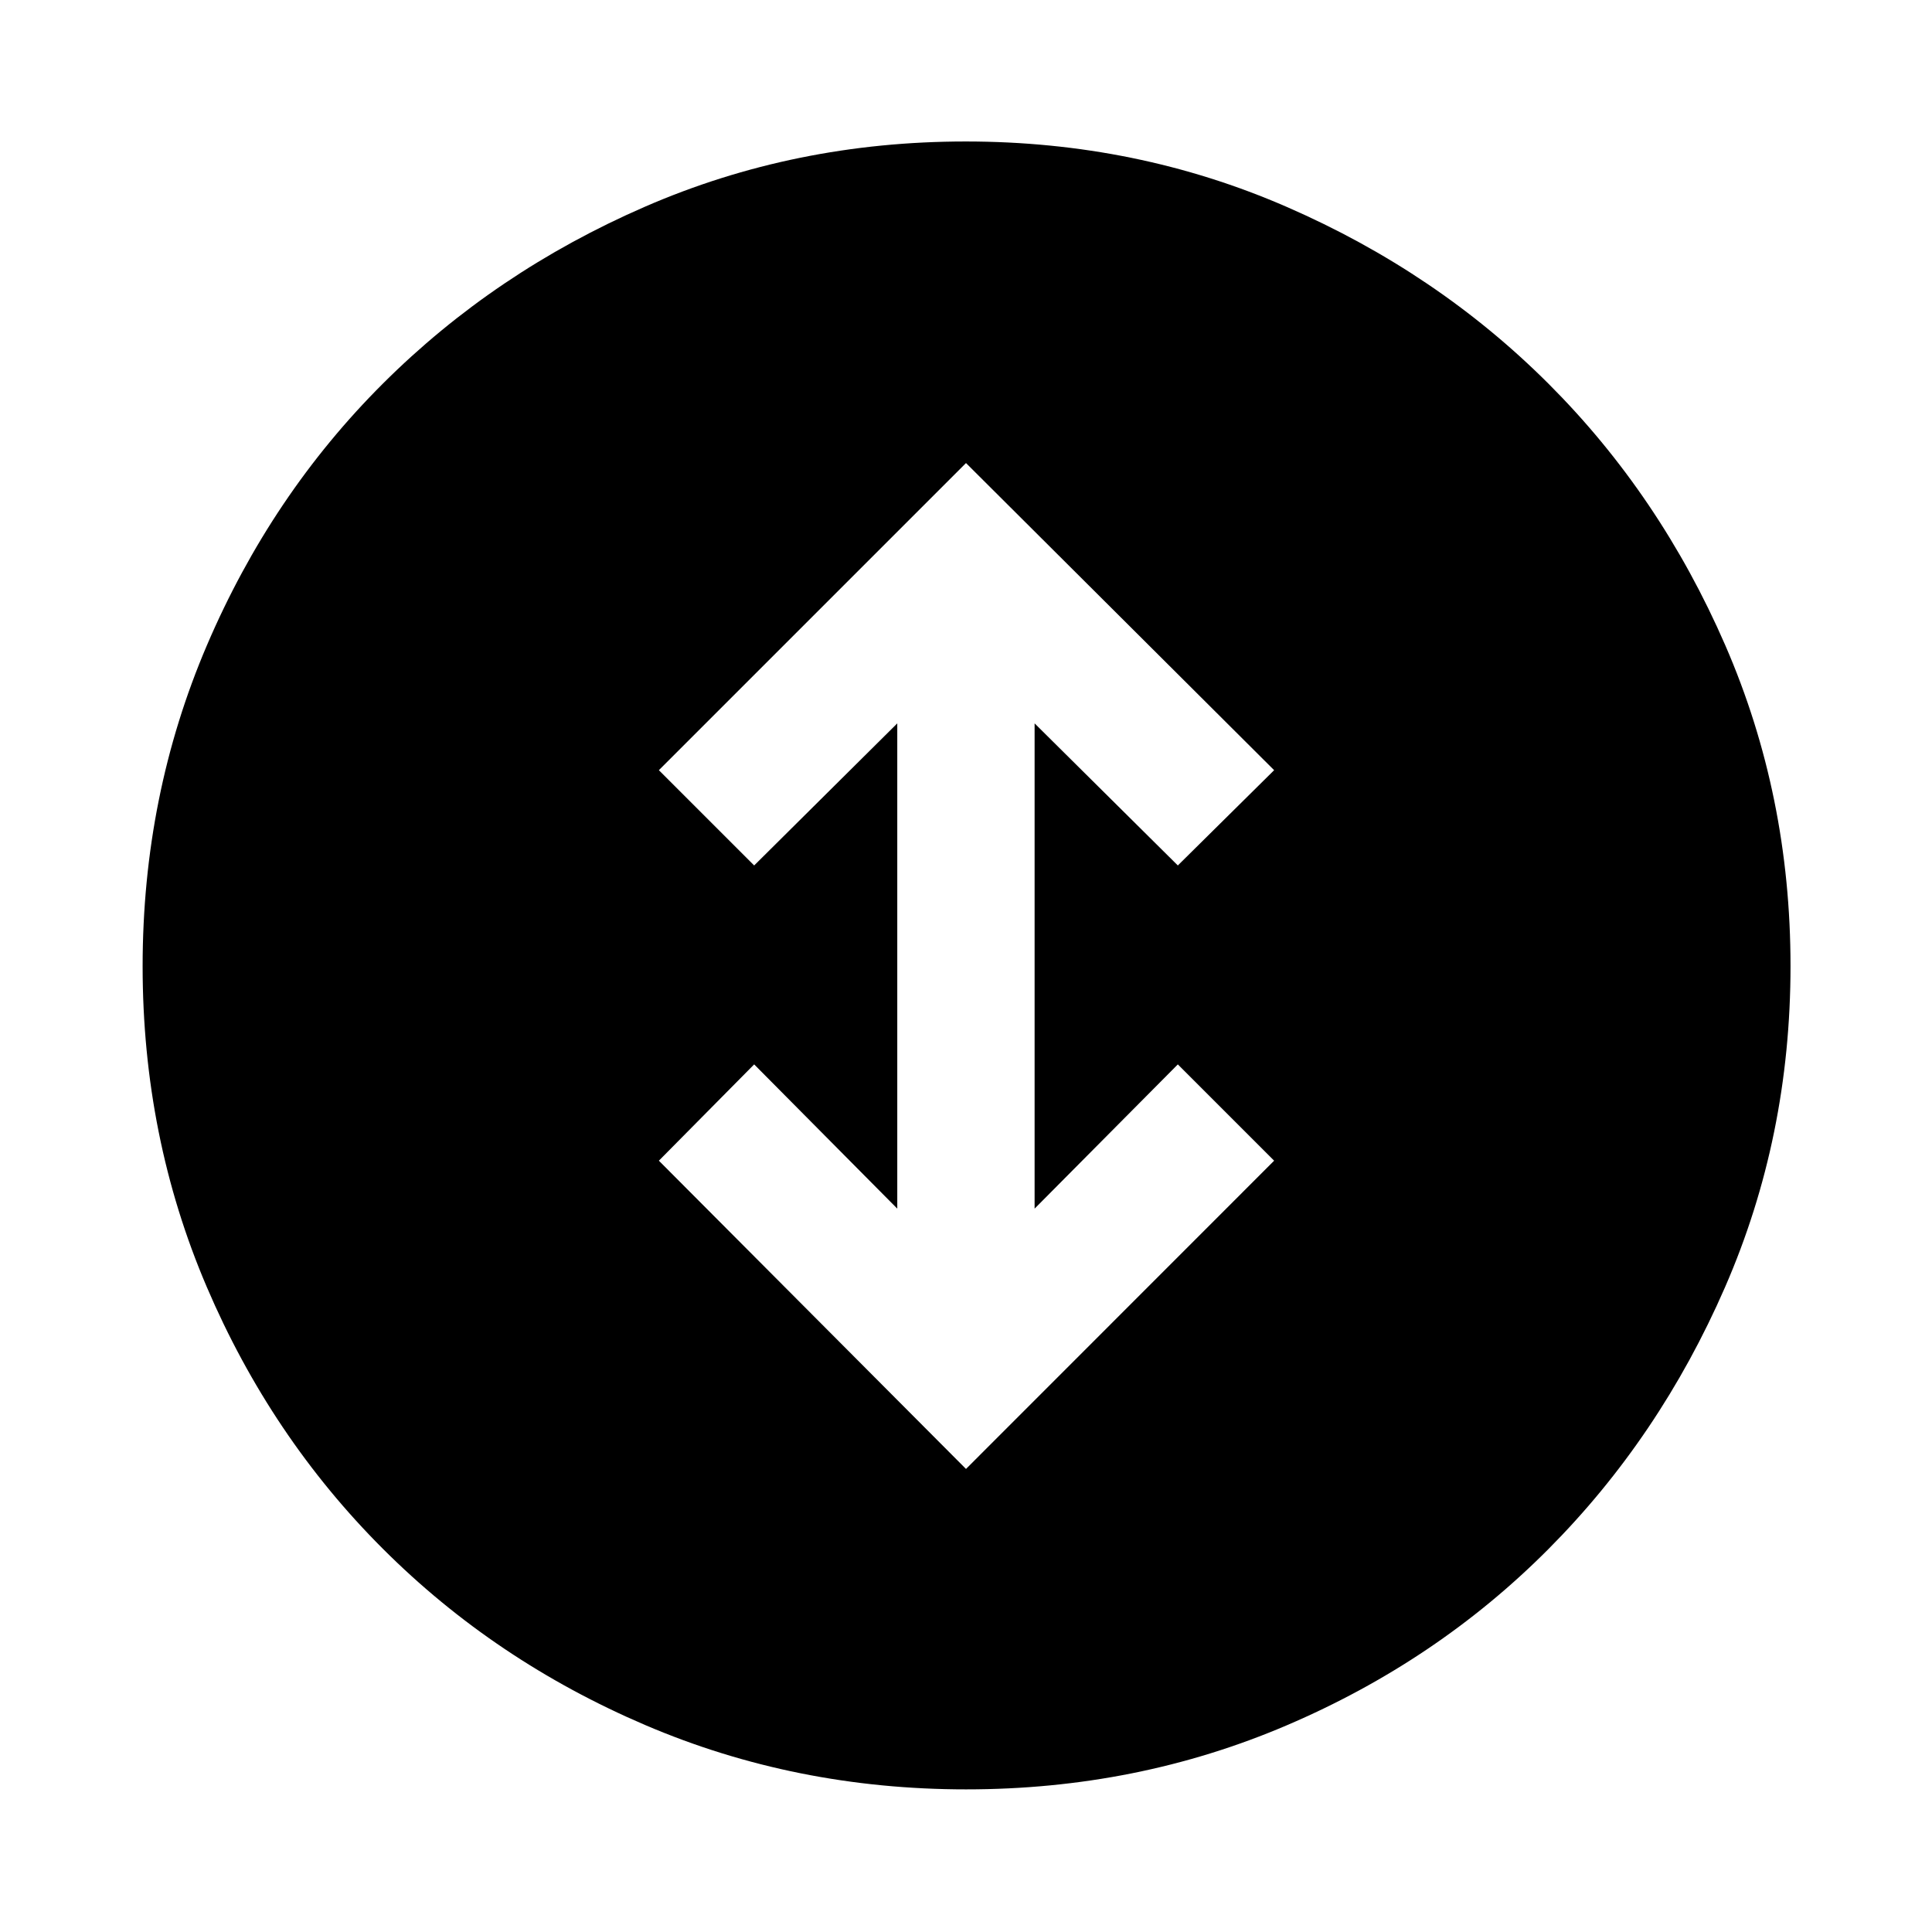 <svg xmlns="http://www.w3.org/2000/svg" height="48" viewBox="0 -960 960 960" width="48"><path d="m480-230.09 153.11-153.17-47.85-47.85-71.17 71.67v-241.12l71.17 70.6 47.85-47.34L480-729.91 327.39-577.3l47.35 47.34 71.11-70.6v241.12l-71.11-71.67-47.35 47.85L480-230.09Zm.14 159.22q-84.87 0-159.58-31.98-74.71-31.98-130.35-87.61-55.65-55.63-87.49-130.12-31.85-74.48-31.85-159.28 0-84.87 31.98-159.58 31.98-74.71 87.53-130.07 55.54-55.36 130.08-87.77Q395-889.7 479.85-889.7q84.94 0 159.62 32.55 74.68 32.54 130.04 87.89 55.36 55.35 87.77 129.89 32.42 74.54 32.42 159.39 0 84.93-32.55 159.61-32.54 74.68-87.89 130.24-55.35 55.57-129.84 87.41-74.48 31.85-159.28 31.85Z"/></svg>